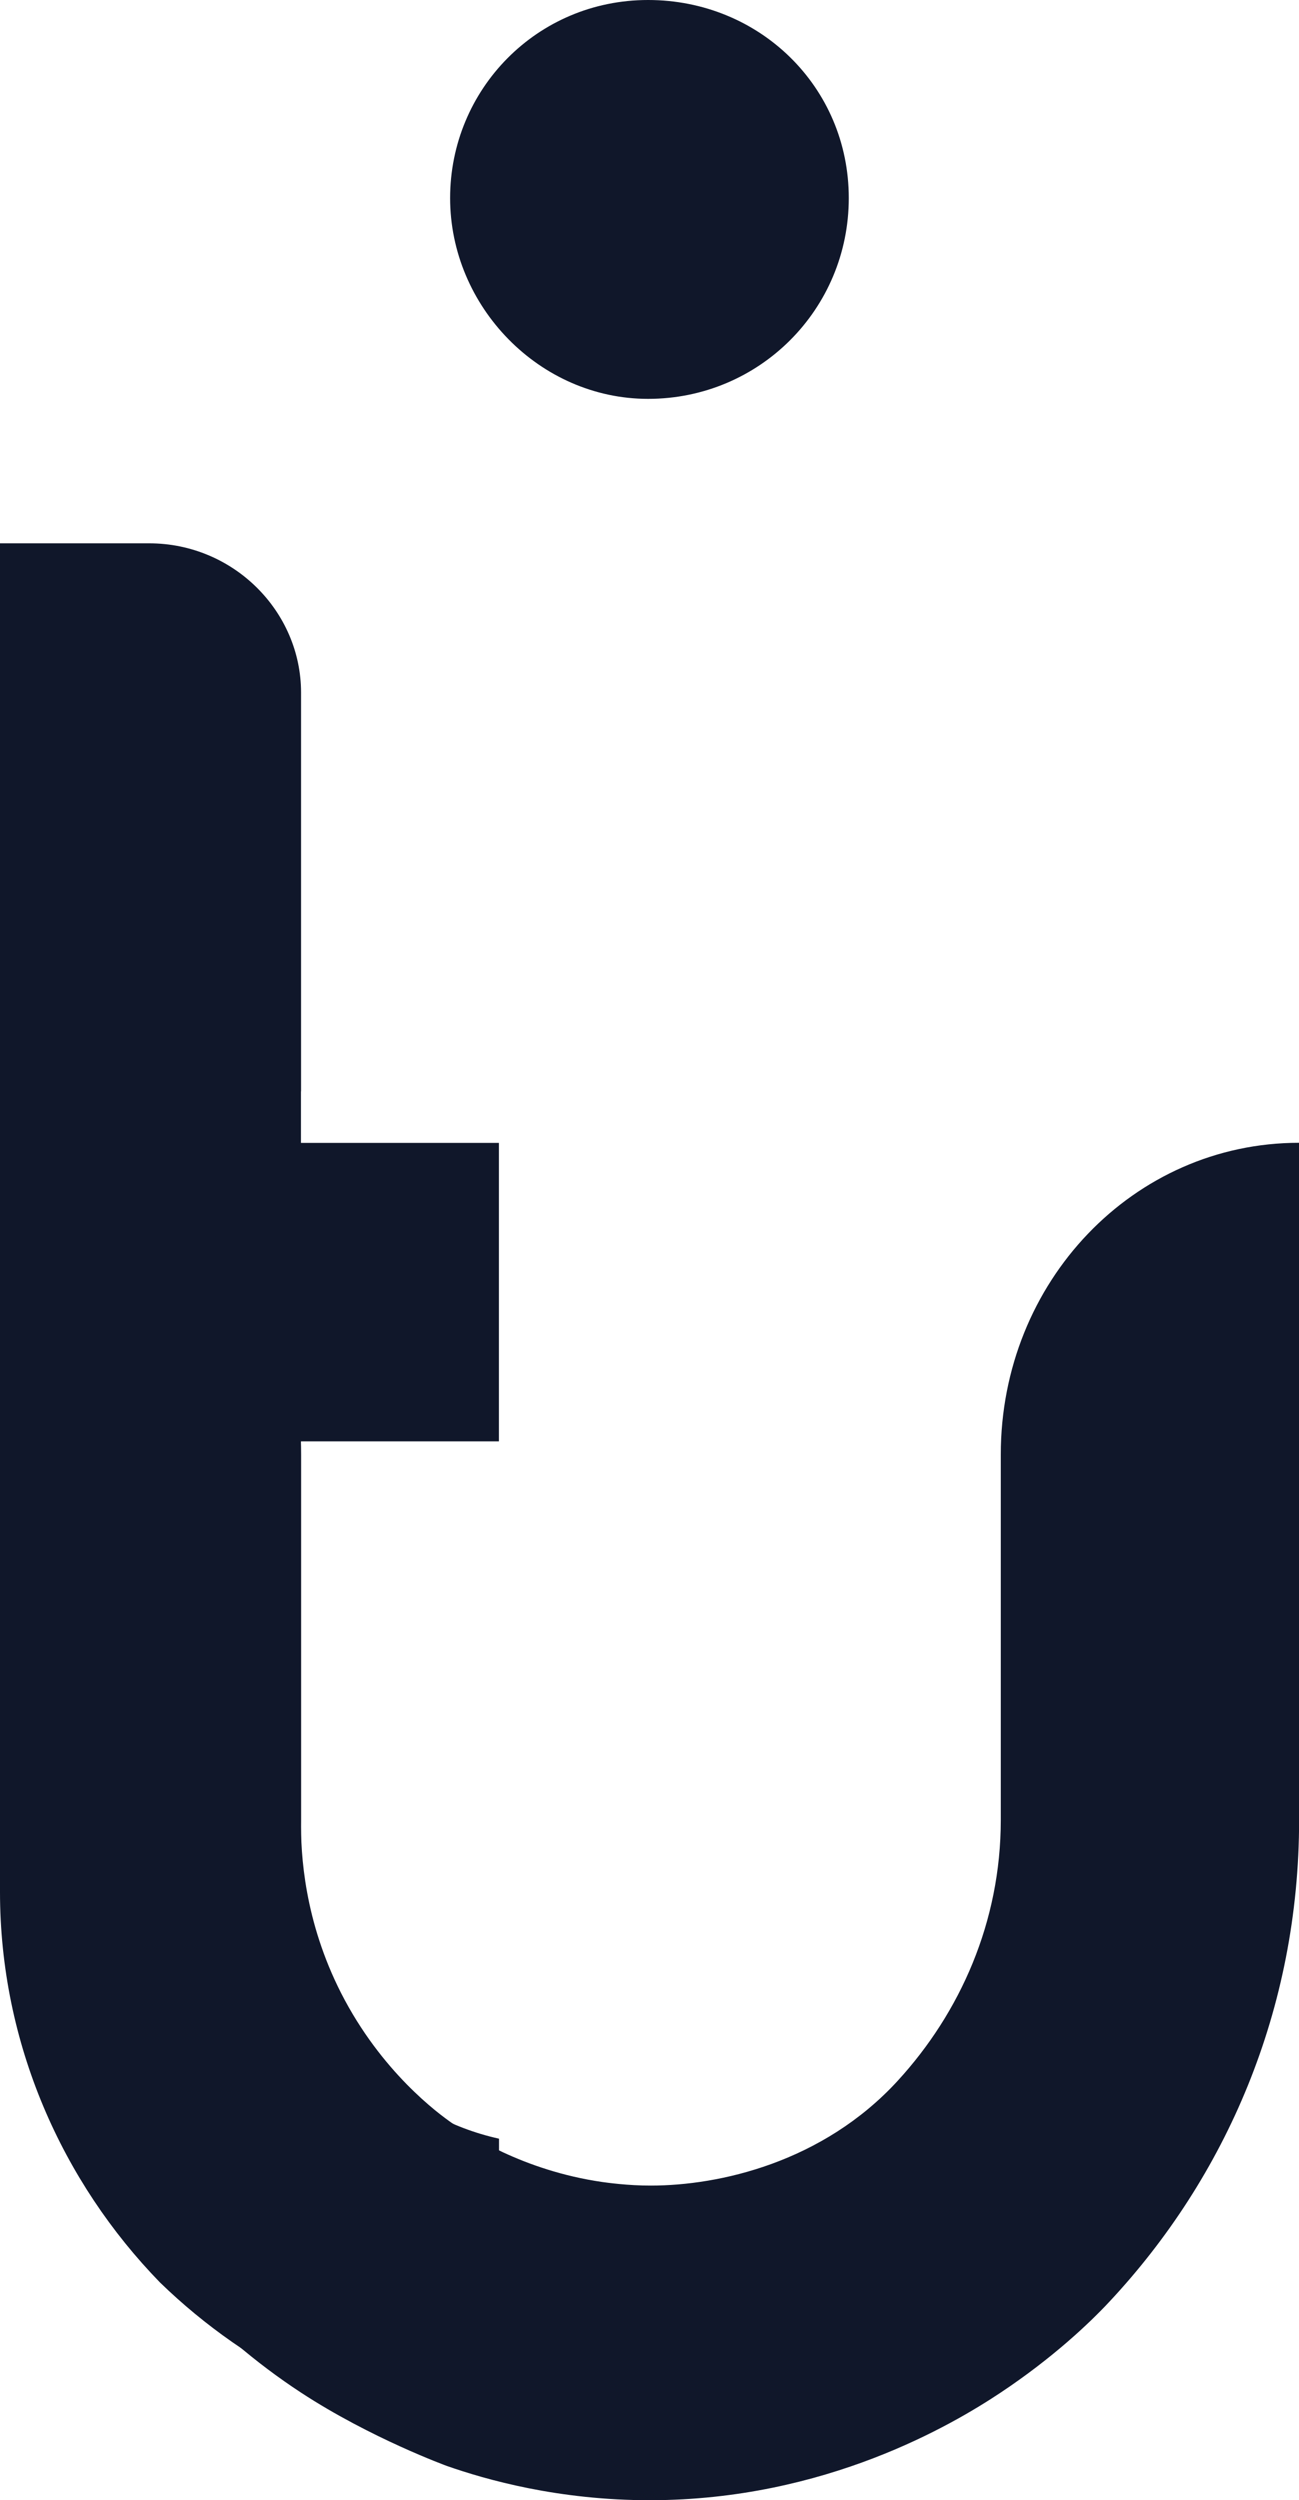 <?xml version="1.0" encoding="UTF-8"?>
<svg id="Layer_2" data-name="Layer 2" xmlns="http://www.w3.org/2000/svg" viewBox="0 0 127.76 245.78">
  <defs>
    <style>
      .cls-1 {
        fill: #10172A;
        stroke-width: 0px;
      }
    </style>
  </defs>
  <g id="Layer_1-2" data-name="Layer 1">
    <g>
      <path class="cls-1" d="M29.61,107.29v-39.21c0-8-6.67-14.67-14.94-14.67H0v132.56c0,14.94,6.13,28.54,15.74,38.41,8.8,8.54,20.54,14.4,33.34,15.47v-29.61c-4.8-1.06-9.07-3.46-12.27-6.93-3.47-3.2-5.87-7.47-6.94-12.27-.27-1.6-.27-3.2-.27-5.07v-44.28h19.47v-29.34h-19.47v-5.07Z"/>
      <path class="cls-1" d="M109.09,226.29c-1.95,2.09-5.56,5.51-10.67,8.91-4.74,3.15-17.23,10.55-34.41,10.58-9.1.02-16.23-2.03-20.04-3.36,0,0-7.51-2.73-14.37-7.22C11.74,223.5,0,202.61,0,178.93v-66.58c16.27,0,29.61,13.65,29.61,30.64v35.93c-.05,3.38.33,9.92,3.94,17.01,3.96,7.76,9.59,11.86,10.91,12.78,1.53,1.07,6.91,4.65,14.78,5.79.37.05,2.49.36,4.79.35,6.67,0,16.88-2.25,24.27-10.31,6.13-6.69,10.13-15.6,10.13-25.63v-35.93c0-16.99,13.07-30.64,29.34-30.64v66.58c0,18.66-7.2,35.1-18.67,47.36Z"/>
      <path class="cls-1" d="M63.74,39.21c10.94,0,19.74-8.8,19.74-19.74S74.68,0,63.74,0s-19.47,8.8-19.47,19.47,8.8,19.74,19.47,19.74Z"/>
    </g>
  </g>
</svg>